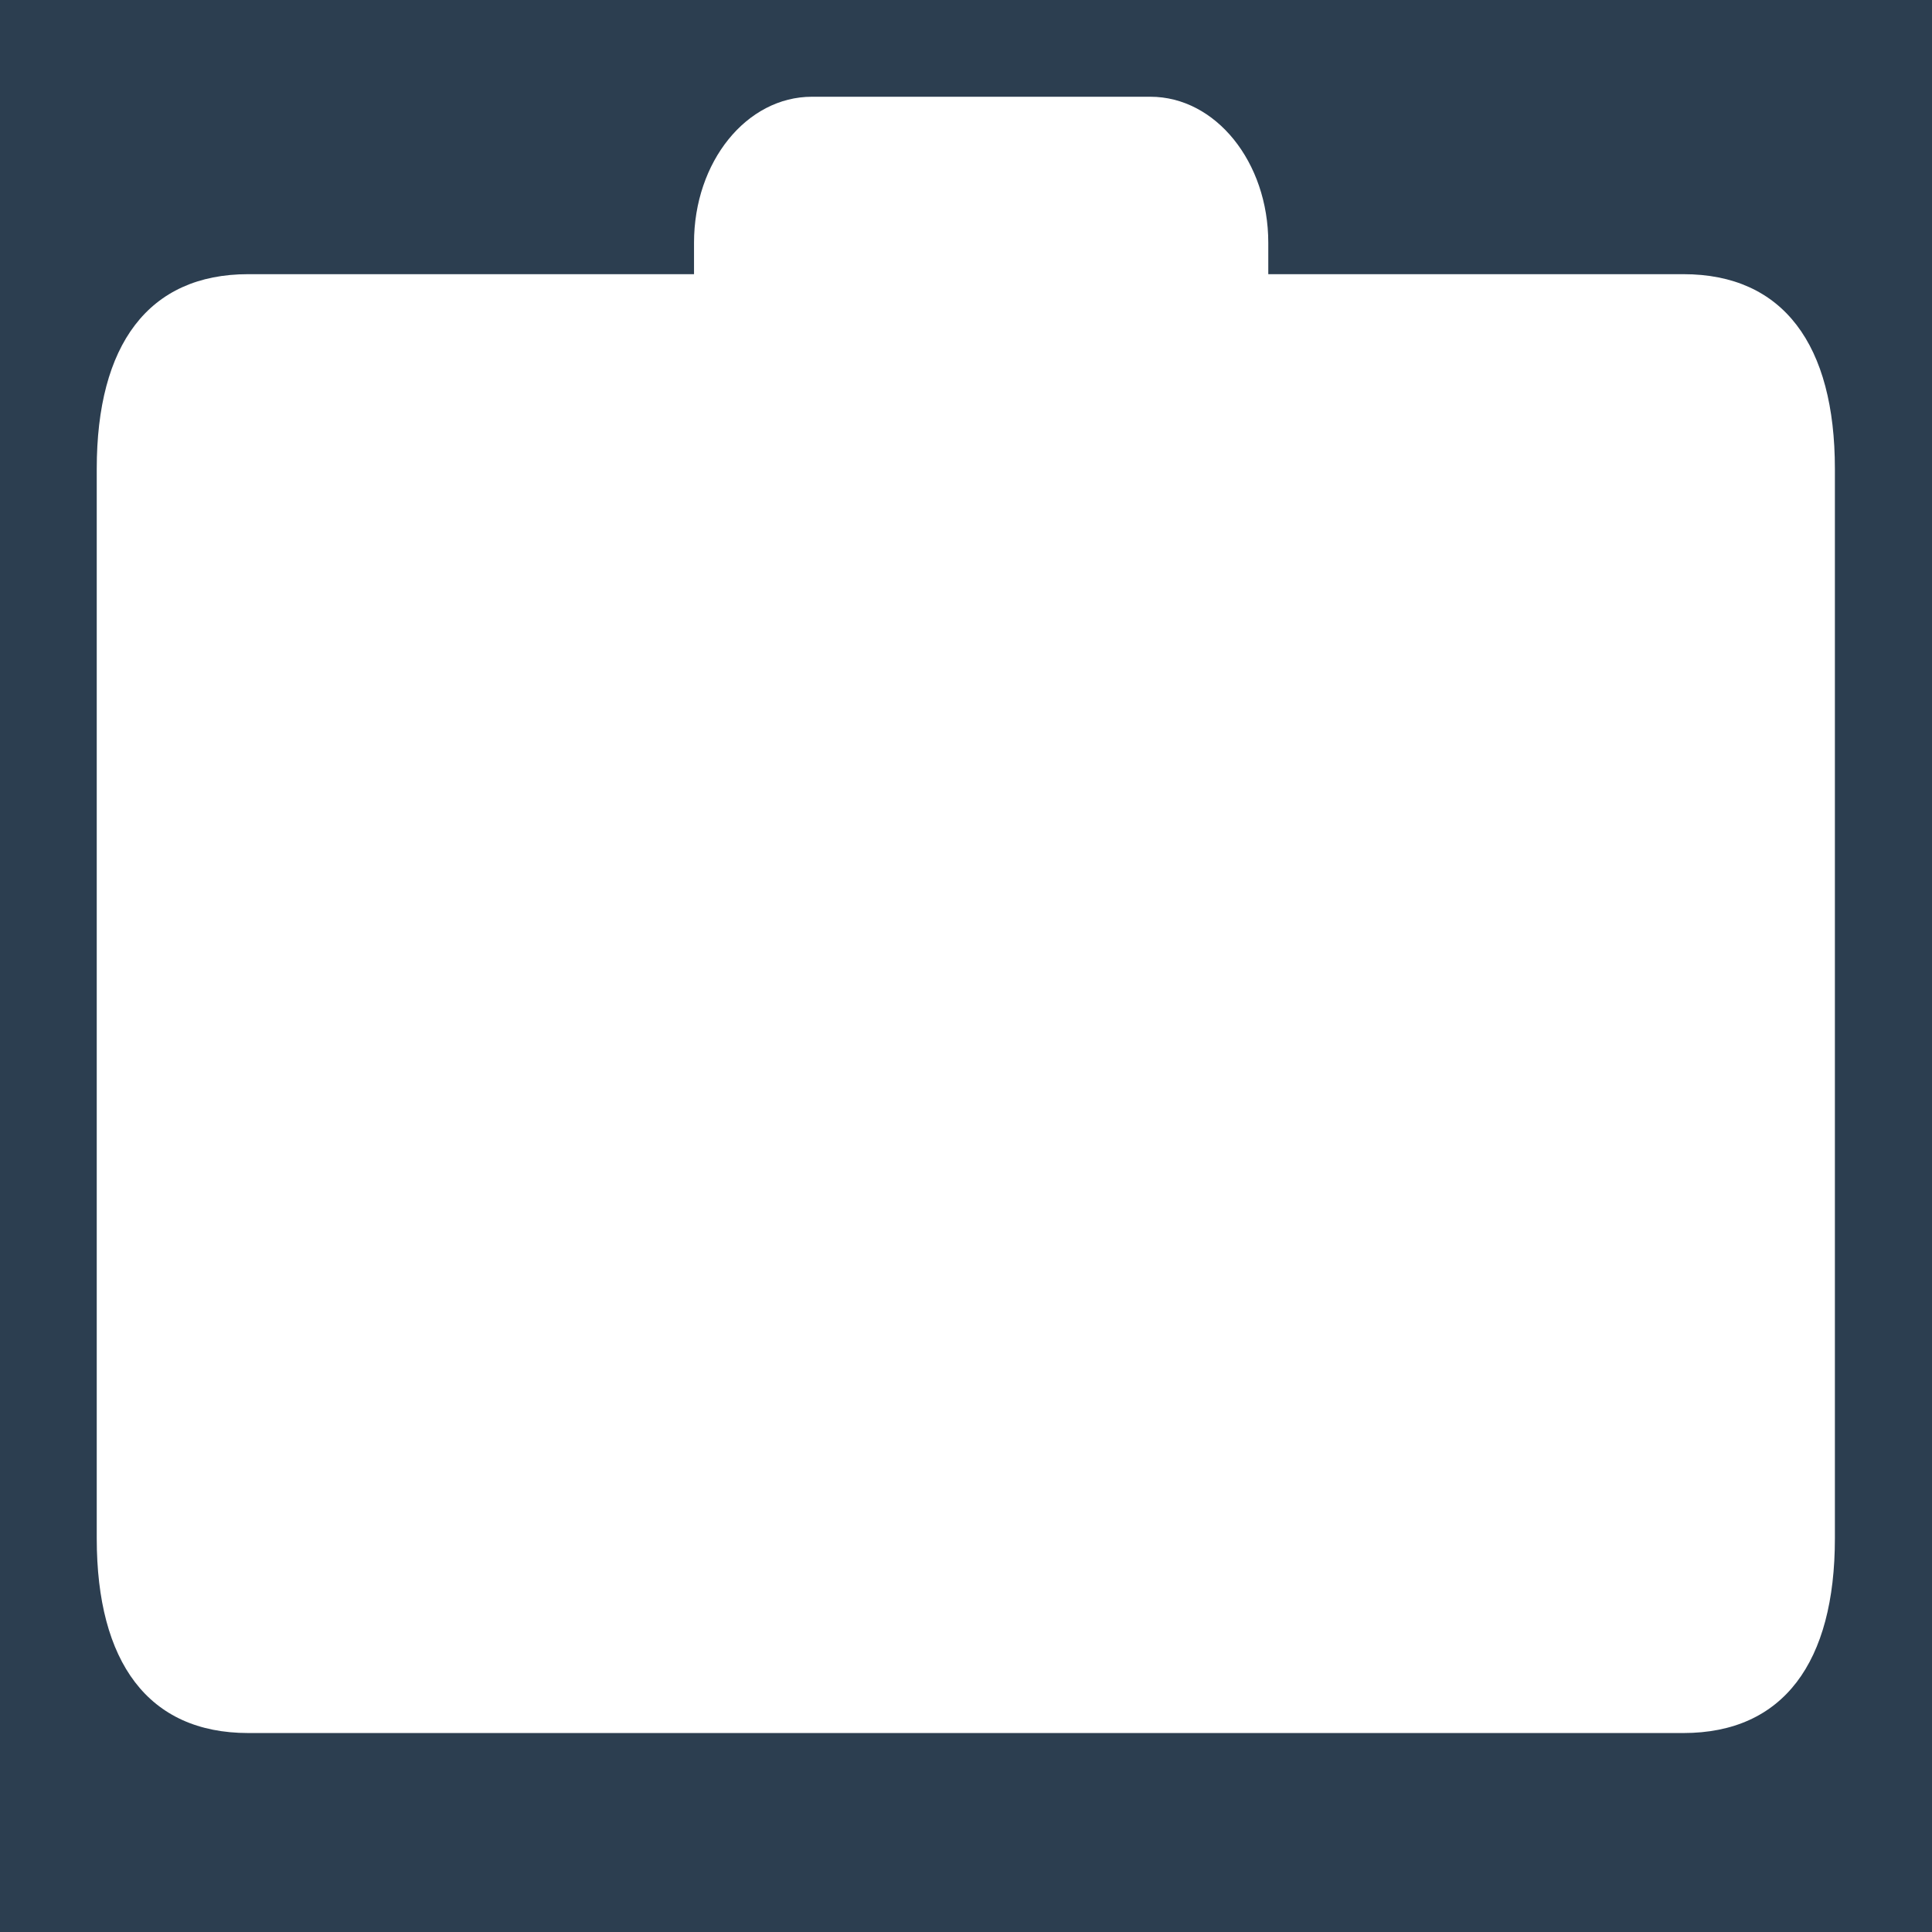 <?xml version="1.0" encoding="UTF-8" standalone="no"?>
<!-- Created with Inkscape (http://www.inkscape.org/) -->

<svg
   width="20"
   height="20"
   viewBox="0 0 5.292 5.292"
   version="1.1"
   id="svg1"
   xml:space="preserve"
   xmlns="http://www.w3.org/2000/svg"
   xmlns:svg="http://www.w3.org/2000/svg"><defs
     id="defs1" /><g
     id="layer1"><path
       id="rect1"
       style="fill:#2c3e50;fill-opacity:1;stroke-width:0.07"
       d="M 0,0 V 5.292 H 5.292 V 0 Z m 2.225,0.265 h 0.926 c 0.179,0 0.323,0.179 0.323,0.4 v 0.086 h 1.137 c 0.274,0 0.415,0.194 0.415,0.533 v 2.93 c 0,0.339 -0.141,0.533 -0.415,0.533 H 0.68 c -0.274,0 -0.415,-0.194 -0.415,-0.533 V 1.284 c 0,-0.339 0.141,-0.533 0.415,-0.533 H 1.901 v -0.086 c 0,-0.222 0.144,-0.4 0.323,-0.4 z" /></g></svg>

